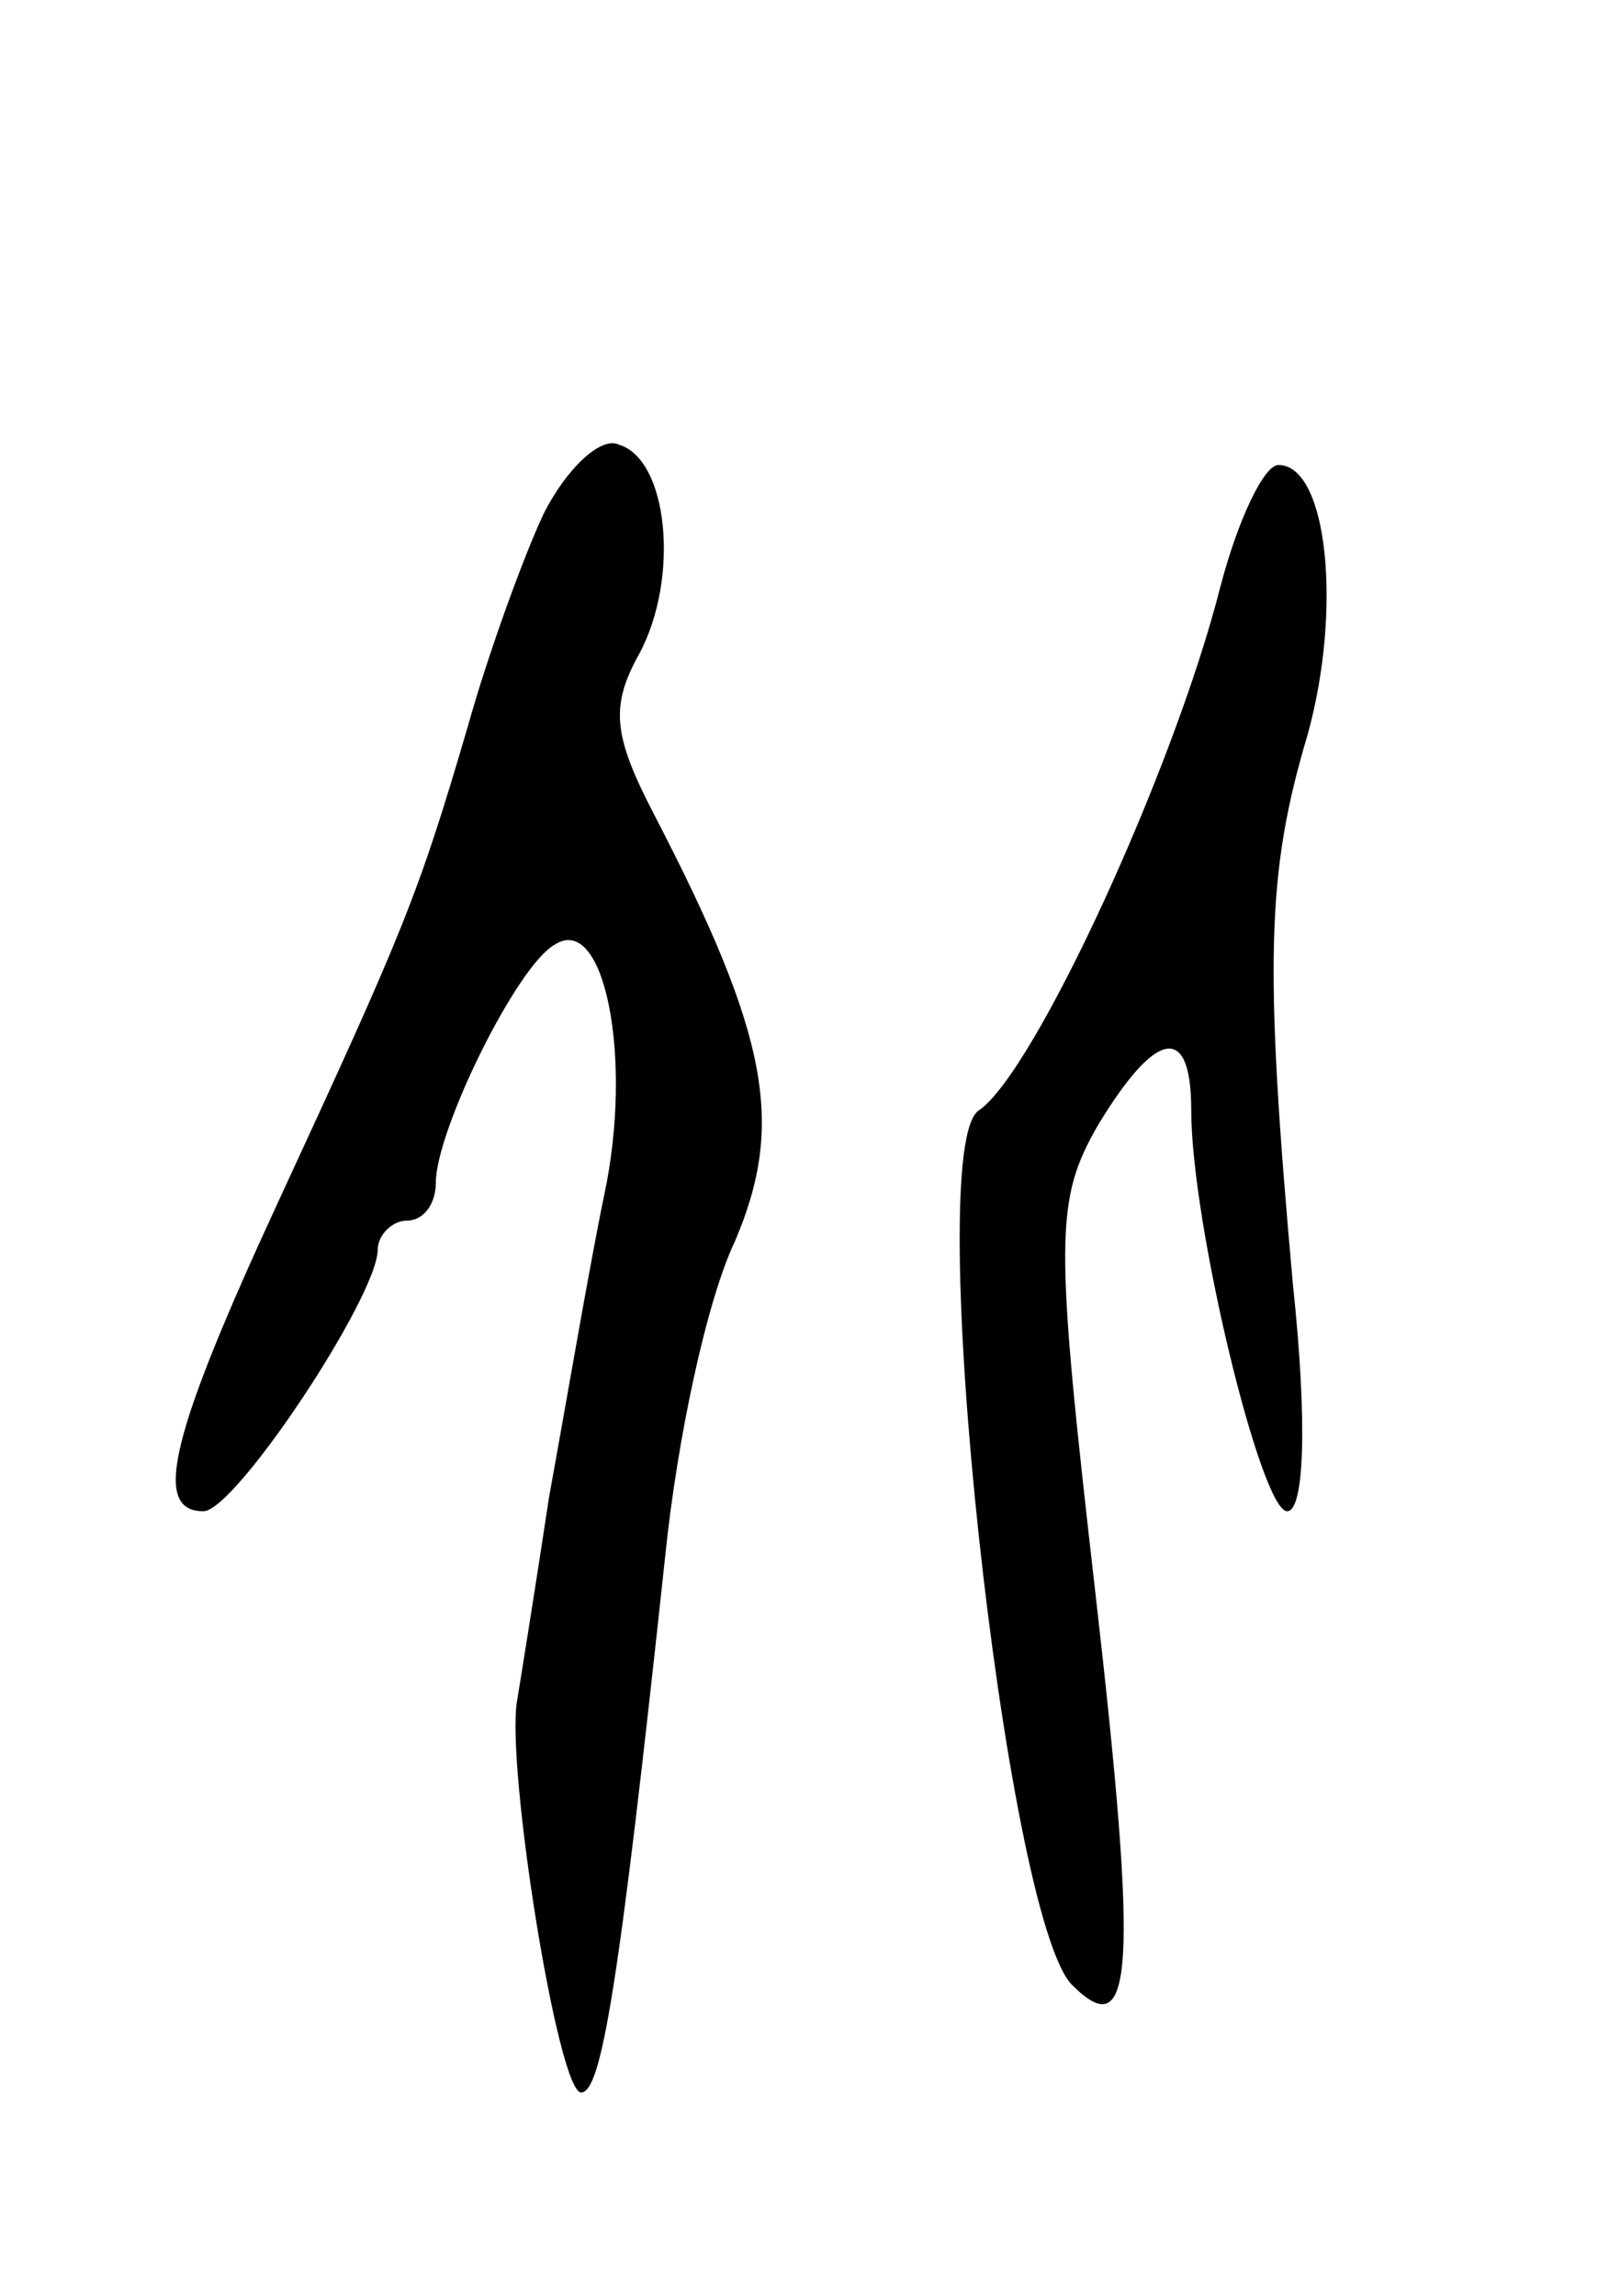 <svg version="1.0" xmlns="http://www.w3.org/2000/svg"
 width="55pt" height="79pt" viewBox="0 0 55 79"
 preserveAspectRatio="xMidYMid meet">
<g transform="translate(0,79) scale(0.1,-0.1)"
fill="#000000" stroke="none">
<path d="M187 613 c-7 -15 -19 -48 -26 -73 -17 -58 -22 -70 -65 -163 -37 -80
-44 -107 -26 -107 11 0 60 74 60 90 0 5 5 10 10 10 6 0 10 6 10 13 0 18 28 75
41 82 17 11 27 -39 17 -86 -5 -24 -13 -71 -19 -104 -5 -33 -10 -64 -11 -70 -4
-22 14 -135 22 -135 7 0 13 36 29 185 4 39 14 87 24 108 17 40 12 70 -28 147
-14 27 -15 37 -5 55 14 26 10 67 -7 72 -6 3 -18 -8 -26 -24z"/>
<path d="M420 588 c-16 -63 -64 -167 -83 -180 -20 -12 9 -278 32 -301 21 -21
23 4 8 135 -14 122 -14 135 1 161 20 33 32 35 32 5 0 -39 24 -138 33 -138 6 0
7 31 2 78 -10 111 -9 142 5 189 12 43 7 93 -10 93 -5 0 -14 -19 -20 -42z"/>
</g>
</svg>
